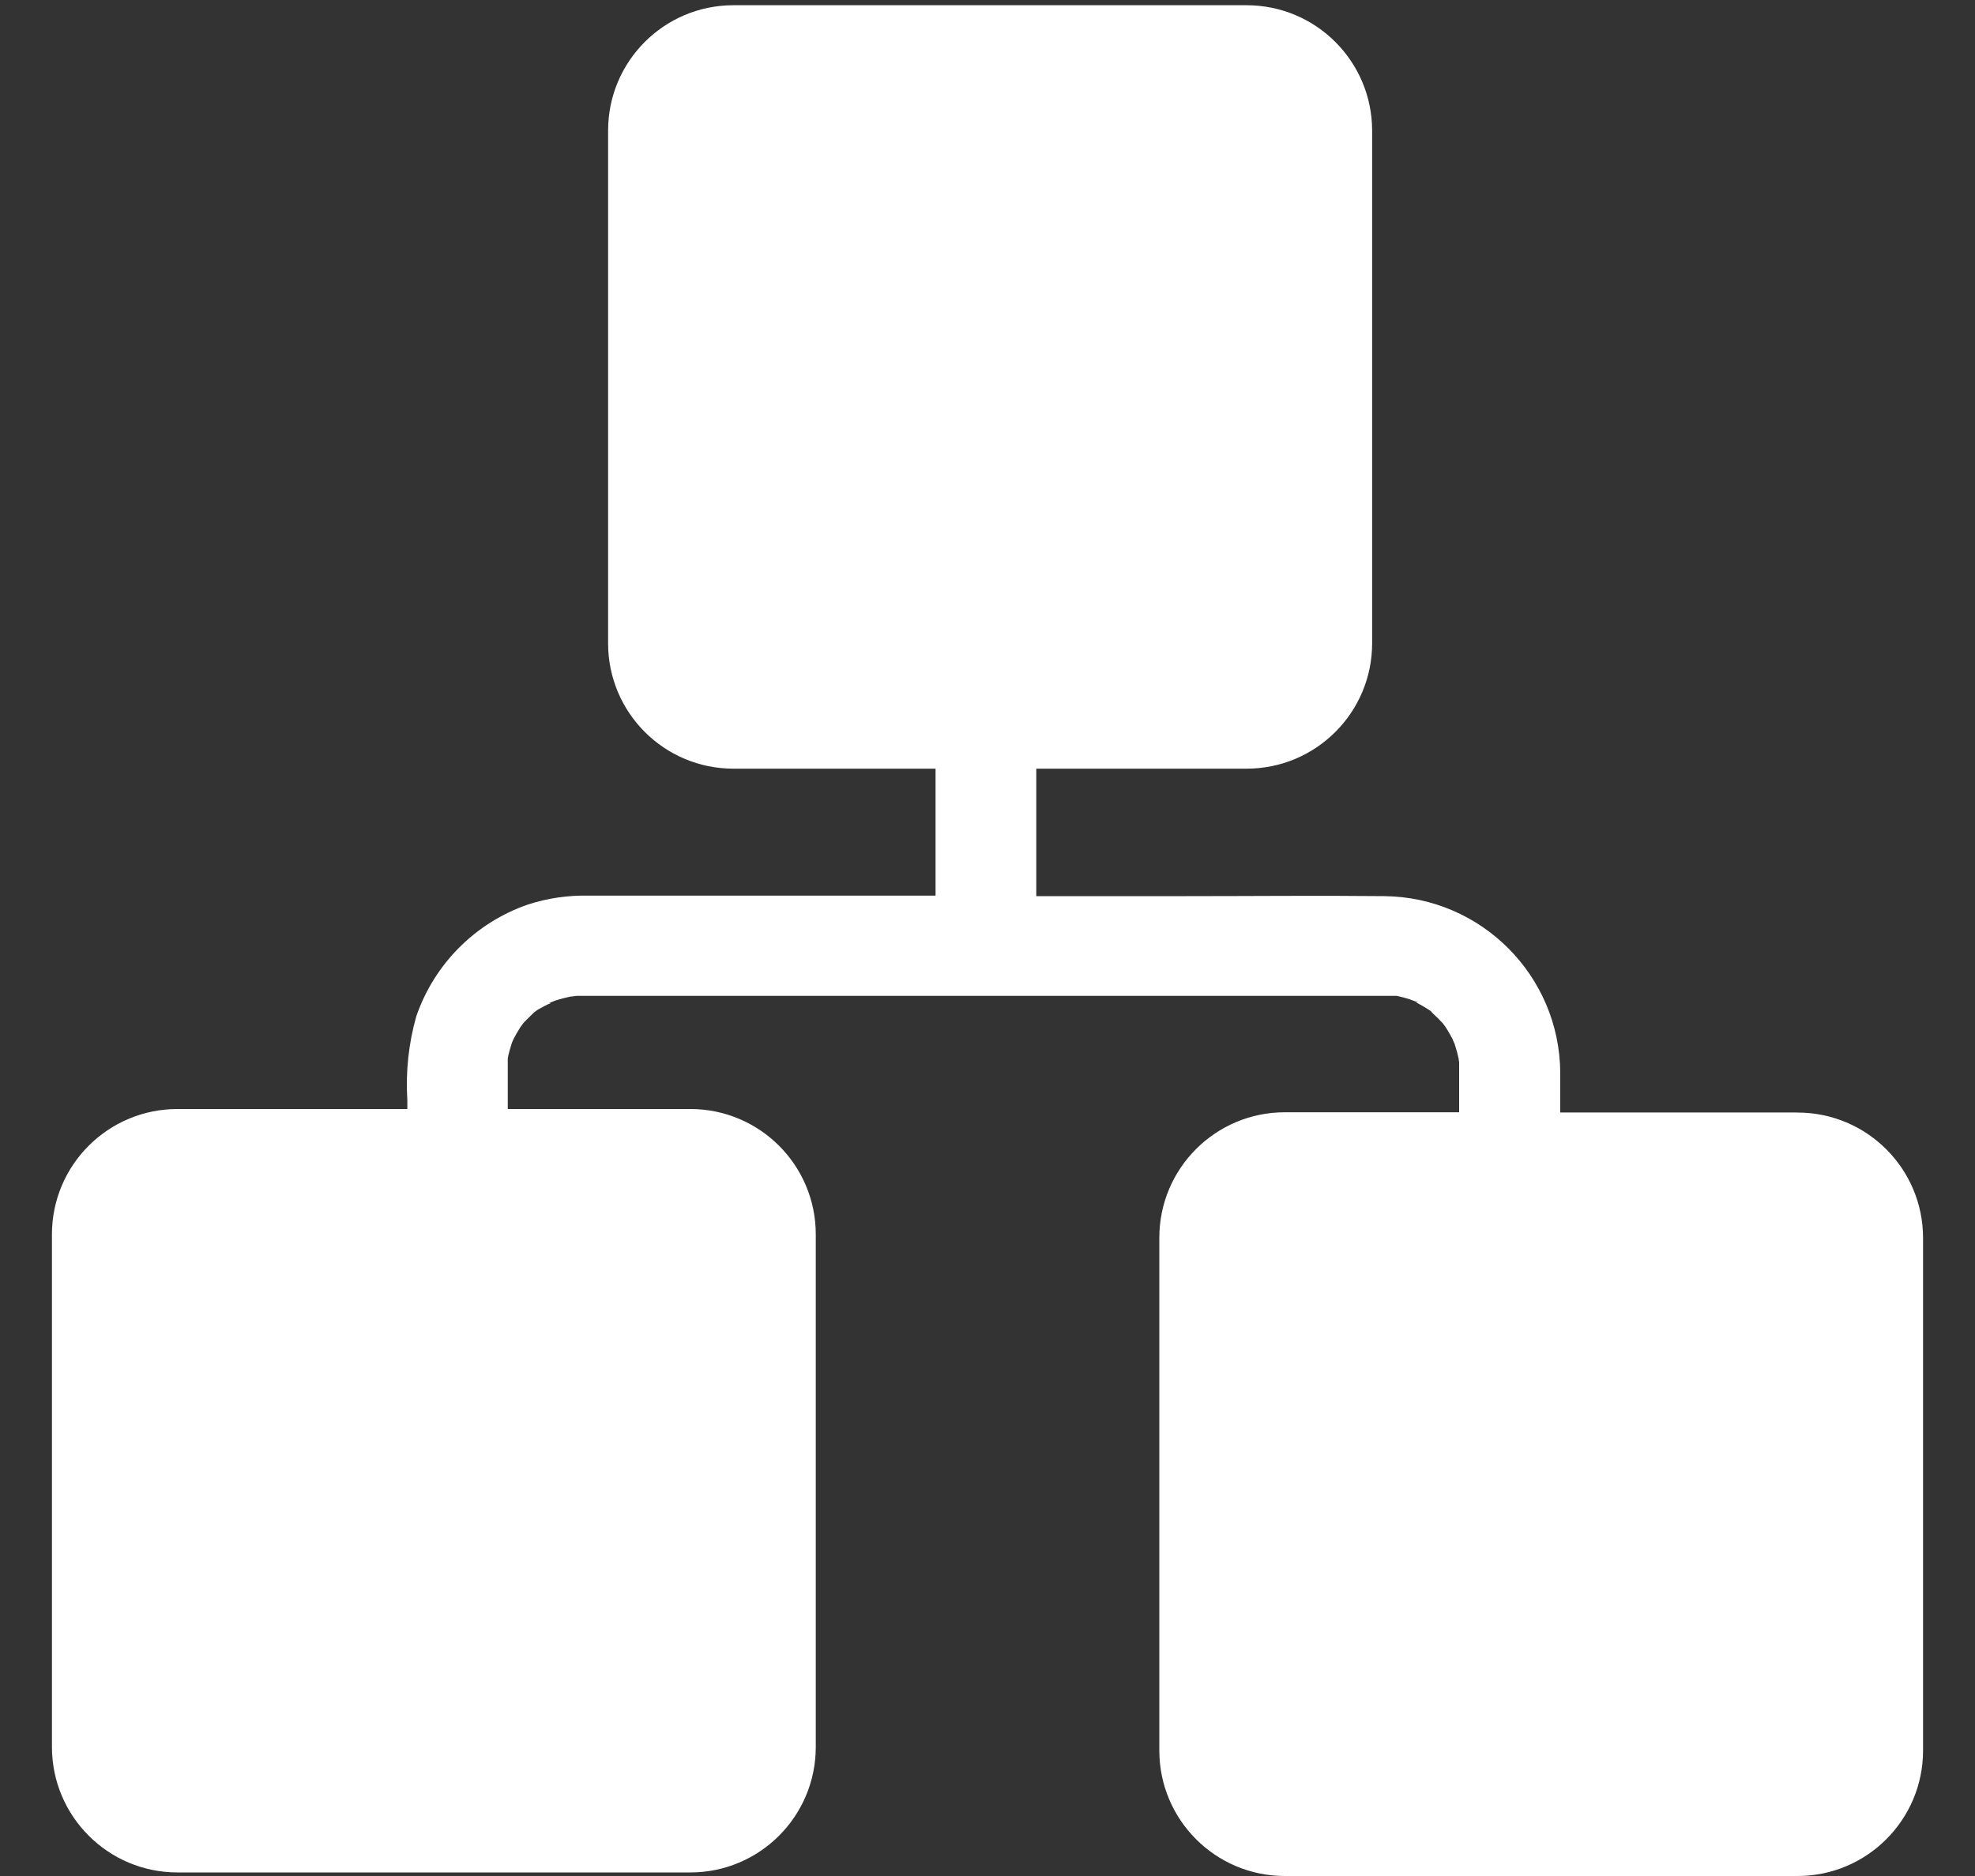 ﻿<?xml version="1.0" encoding="utf-8"?>
<svg version="1.1" xmlns:xlink="http://www.w3.org/1999/xlink" width="20px" height="19px" xmlns="http://www.w3.org/2000/svg">
  <rect width="100%" height="100%" fill="#333333" stroke="none"/>
  <defs>
    <pattern id="BGPattern" patternUnits="userSpaceOnUse" alignment="0 0" imageRepeat="None" />
    <mask fill="white" id="Clip1603">
      <path d="M 18.202 11.268  L 18.202 11.267  L 15.8 11.267  L 15.8 10.865  C 15.794 9.882  15.001 9.086  14.018 9.076  C 13.348 9.069  12.679 9.076  12.011 9.076  L 10.494 9.076  L 10.494 7.785  L 12.621 7.785  C 12.622 7.785  12.623 7.785  12.624 7.785  C 13.326 7.785  13.895 7.216  13.895 6.515  L 13.895 1.322  C 13.894 0.621  13.325 0.053  12.624 0.053  C 12.623 0.053  12.622 0.053  12.621 0.053  L 7.428 0.053  C 7.428 0.053  7.428 0.053  7.427 0.053  C 6.726 0.053  6.158 0.621  6.158 1.322  L 6.158 6.516  C 6.158 7.217  6.726 7.785  7.427 7.785  C 7.428 7.785  7.428 7.785  7.428 7.785  L 9.474 7.785  L 9.474 9.071  L 5.964 9.071  C 5.755 9.066  5.546 9.096  5.346 9.161  C 4.816 9.344  4.399 9.761  4.216 10.292  C 4.137 10.569  4.107 10.857  4.125 11.144  L 4.125 11.232  L 1.798 11.232  C 1.798 11.232  1.797 11.232  1.797 11.232  C 1.095 11.232  0.526 11.8  0.526 12.502  L 0.526 17.695  C 0.527 18.396  1.096 18.964  1.797 18.964  C 1.797 18.964  1.798 18.964  1.798 18.964  L 6.991 18.964  C 7.692 18.964  8.26 18.396  8.261 17.695  L 8.261 12.502  C 8.261 11.8  7.692 11.232  6.991 11.232  L 5.142 11.232  L 5.142 10.876  L 5.142 10.771  L 5.142 10.741  L 5.142 10.729  C 5.143 10.719  5.143 10.708  5.142 10.698  L 5.142 10.716  C 5.153 10.663  5.167 10.612  5.184 10.561  C 5.189 10.549  5.194 10.536  5.2 10.524  C 5.221 10.483  5.244 10.443  5.269 10.404  C 5.284 10.381  5.303 10.36  5.317 10.337  L 5.304 10.358  C 5.339 10.319  5.377 10.285  5.409 10.253  C 5.422 10.243  5.434 10.234  5.446 10.226  C 5.489 10.201  5.533 10.178  5.579 10.158  L 5.558 10.158  C 5.579 10.153  5.602 10.141  5.623 10.134  C 5.674 10.117  5.726 10.104  5.779 10.093  C 5.799 10.093  5.82 10.087  5.838 10.086  L 14.145 10.086  C 14.192 10.096  14.237 10.108  14.282 10.123  C 14.308 10.132  14.335 10.145  14.361 10.152  L 14.34 10.152  C 14.381 10.173  14.421 10.196  14.46 10.221  L 14.491 10.242  L 14.509 10.263  C 14.544 10.294  14.576 10.326  14.606 10.36  L 14.594 10.339  C 14.605 10.359  14.621 10.377  14.634 10.395  C 14.662 10.437  14.687 10.481  14.711 10.526  C 14.711 10.535  14.72 10.547  14.725 10.56  C 14.729 10.568  14.732 10.577  14.734 10.585  C 14.749 10.63  14.761 10.676  14.771 10.722  L 14.771 10.729  C 14.771 10.72  14.771 10.71  14.771 10.7  C 14.771 10.719  14.771 10.739  14.776 10.758  L 14.776 11.265  L 13.011 11.265  C 12.309 11.265  11.74 11.834  11.74 12.536  L 11.74 17.728  C 11.74 17.729  11.74 17.729  11.74 17.729  C 11.74 18.431  12.309 19  13.011 19  L 18.202 19  C 18.202 19  18.203 19  18.203 19  C 18.904 19  19.473 18.432  19.474 17.731  L 19.474 12.538  C 19.474 11.837  18.905 11.268  18.204 11.268  C 18.204 11.268  18.203 11.268  18.202 11.268  Z " fill-rule="evenodd" />
    </mask>
  </defs>
  <g transform="matrix(1 0 0 1 -21 -76 )">
    <path d="M 18.202 11.268  L 18.202 11.267  L 15.8 11.267  L 15.8 10.865  C 15.794 9.882  15.001 9.086  14.018 9.076  C 13.348 9.069  12.679 9.076  12.011 9.076  L 10.494 9.076  L 10.494 7.785  L 12.621 7.785  C 12.622 7.785  12.623 7.785  12.624 7.785  C 13.326 7.785  13.895 7.216  13.895 6.515  L 13.895 1.322  C 13.894 0.621  13.325 0.053  12.624 0.053  C 12.623 0.053  12.622 0.053  12.621 0.053  L 7.428 0.053  C 7.428 0.053  7.428 0.053  7.427 0.053  C 6.726 0.053  6.158 0.621  6.158 1.322  L 6.158 6.516  C 6.158 7.217  6.726 7.785  7.427 7.785  C 7.428 7.785  7.428 7.785  7.428 7.785  L 9.474 7.785  L 9.474 9.071  L 5.964 9.071  C 5.755 9.066  5.546 9.096  5.346 9.161  C 4.816 9.344  4.399 9.761  4.216 10.292  C 4.137 10.569  4.107 10.857  4.125 11.144  L 4.125 11.232  L 1.798 11.232  C 1.798 11.232  1.797 11.232  1.797 11.232  C 1.095 11.232  0.526 11.8  0.526 12.502  L 0.526 17.695  C 0.527 18.396  1.096 18.964  1.797 18.964  C 1.797 18.964  1.798 18.964  1.798 18.964  L 6.991 18.964  C 7.692 18.964  8.26 18.396  8.261 17.695  L 8.261 12.502  C 8.261 11.8  7.692 11.232  6.991 11.232  L 5.142 11.232  L 5.142 10.876  L 5.142 10.771  L 5.142 10.741  L 5.142 10.729  C 5.143 10.719  5.143 10.708  5.142 10.698  L 5.142 10.716  C 5.153 10.663  5.167 10.612  5.184 10.561  C 5.189 10.549  5.194 10.536  5.2 10.524  C 5.221 10.483  5.244 10.443  5.269 10.404  C 5.284 10.381  5.303 10.36  5.317 10.337  L 5.304 10.358  C 5.339 10.319  5.377 10.285  5.409 10.253  C 5.422 10.243  5.434 10.234  5.446 10.226  C 5.489 10.201  5.533 10.178  5.579 10.158  L 5.558 10.158  C 5.579 10.153  5.602 10.141  5.623 10.134  C 5.674 10.117  5.726 10.104  5.779 10.093  C 5.799 10.093  5.82 10.087  5.838 10.086  L 14.145 10.086  C 14.192 10.096  14.237 10.108  14.282 10.123  C 14.308 10.132  14.335 10.145  14.361 10.152  L 14.34 10.152  C 14.381 10.173  14.421 10.196  14.46 10.221  L 14.491 10.242  L 14.509 10.263  C 14.544 10.294  14.576 10.326  14.606 10.36  L 14.594 10.339  C 14.605 10.359  14.621 10.377  14.634 10.395  C 14.662 10.437  14.687 10.481  14.711 10.526  C 14.711 10.535  14.72 10.547  14.725 10.56  C 14.729 10.568  14.732 10.577  14.734 10.585  C 14.749 10.63  14.761 10.676  14.771 10.722  L 14.771 10.729  C 14.771 10.72  14.771 10.71  14.771 10.7  C 14.771 10.719  14.771 10.739  14.776 10.758  L 14.776 11.265  L 13.011 11.265  C 12.309 11.265  11.74 11.834  11.74 12.536  L 11.74 17.728  C 11.74 17.729  11.74 17.729  11.74 17.729  C 11.74 18.431  12.309 19  13.011 19  L 18.202 19  C 18.202 19  18.203 19  18.203 19  C 18.904 19  19.473 18.432  19.474 17.731  L 19.474 12.538  C 19.474 11.837  18.905 11.268  18.204 11.268  C 18.204 11.268  18.203 11.268  18.202 11.268  Z " fill-rule="nonzero" fill="rgba(255, 255, 255, 1)" stroke="none" transform="matrix(1 0 0 1 21 76 )" class="fill" />
    <path d="M 18.202 11.268  L 18.202 11.267  L 15.8 11.267  L 15.8 10.865  C 15.794 9.882  15.001 9.086  14.018 9.076  C 13.348 9.069  12.679 9.076  12.011 9.076  L 10.494 9.076  L 10.494 7.785  L 12.621 7.785  C 12.622 7.785  12.623 7.785  12.624 7.785  C 13.326 7.785  13.895 7.216  13.895 6.515  L 13.895 1.322  C 13.894 0.621  13.325 0.053  12.624 0.053  C 12.623 0.053  12.622 0.053  12.621 0.053  L 7.428 0.053  C 7.428 0.053  7.428 0.053  7.427 0.053  C 6.726 0.053  6.158 0.621  6.158 1.322  L 6.158 6.516  C 6.158 7.217  6.726 7.785  7.427 7.785  C 7.428 7.785  7.428 7.785  7.428 7.785  L 9.474 7.785  L 9.474 9.071  L 5.964 9.071  C 5.755 9.066  5.546 9.096  5.346 9.161  C 4.816 9.344  4.399 9.761  4.216 10.292  C 4.137 10.569  4.107 10.857  4.125 11.144  L 4.125 11.232  L 1.798 11.232  C 1.798 11.232  1.797 11.232  1.797 11.232  C 1.095 11.232  0.526 11.8  0.526 12.502  L 0.526 17.695  C 0.527 18.396  1.096 18.964  1.797 18.964  C 1.797 18.964  1.798 18.964  1.798 18.964  L 6.991 18.964  C 7.692 18.964  8.26 18.396  8.261 17.695  L 8.261 12.502  C 8.261 11.8  7.692 11.232  6.991 11.232  L 5.142 11.232  L 5.142 10.876  L 5.142 10.771  L 5.142 10.741  L 5.142 10.729  C 5.143 10.719  5.143 10.708  5.142 10.698  L 5.142 10.716  C 5.153 10.663  5.167 10.612  5.184 10.561  C 5.189 10.549  5.194 10.536  5.2 10.524  C 5.221 10.483  5.244 10.443  5.269 10.404  C 5.284 10.381  5.303 10.36  5.317 10.337  L 5.304 10.358  C 5.339 10.319  5.377 10.285  5.409 10.253  C 5.422 10.243  5.434 10.234  5.446 10.226  C 5.489 10.201  5.533 10.178  5.579 10.158  L 5.558 10.158  C 5.579 10.153  5.602 10.141  5.623 10.134  C 5.674 10.117  5.726 10.104  5.779 10.093  C 5.799 10.093  5.82 10.087  5.838 10.086  L 14.145 10.086  C 14.192 10.096  14.237 10.108  14.282 10.123  C 14.308 10.132  14.335 10.145  14.361 10.152  L 14.34 10.152  C 14.381 10.173  14.421 10.196  14.46 10.221  L 14.491 10.242  L 14.509 10.263  C 14.544 10.294  14.576 10.326  14.606 10.36  L 14.594 10.339  C 14.605 10.359  14.621 10.377  14.634 10.395  C 14.662 10.437  14.687 10.481  14.711 10.526  C 14.711 10.535  14.72 10.547  14.725 10.56  C 14.729 10.568  14.732 10.577  14.734 10.585  C 14.749 10.63  14.761 10.676  14.771 10.722  L 14.771 10.729  C 14.771 10.72  14.771 10.71  14.771 10.7  C 14.771 10.719  14.771 10.739  14.776 10.758  L 14.776 11.265  L 13.011 11.265  C 12.309 11.265  11.74 11.834  11.74 12.536  L 11.74 17.728  C 11.74 17.729  11.74 17.729  11.74 17.729  C 11.74 18.431  12.309 19  13.011 19  L 18.202 19  C 18.202 19  18.203 19  18.203 19  C 18.904 19  19.473 18.432  19.474 17.731  L 19.474 12.538  C 19.474 11.837  18.905 11.268  18.204 11.268  C 18.204 11.268  18.203 11.268  18.202 11.268  Z " stroke-width="0" stroke-dasharray="0" stroke="rgba(255, 255, 255, 0)" fill="none" transform="matrix(1 0 0 1 21 76 )" class="stroke" mask="url(#Clip1603)" />
  </g>
</svg>